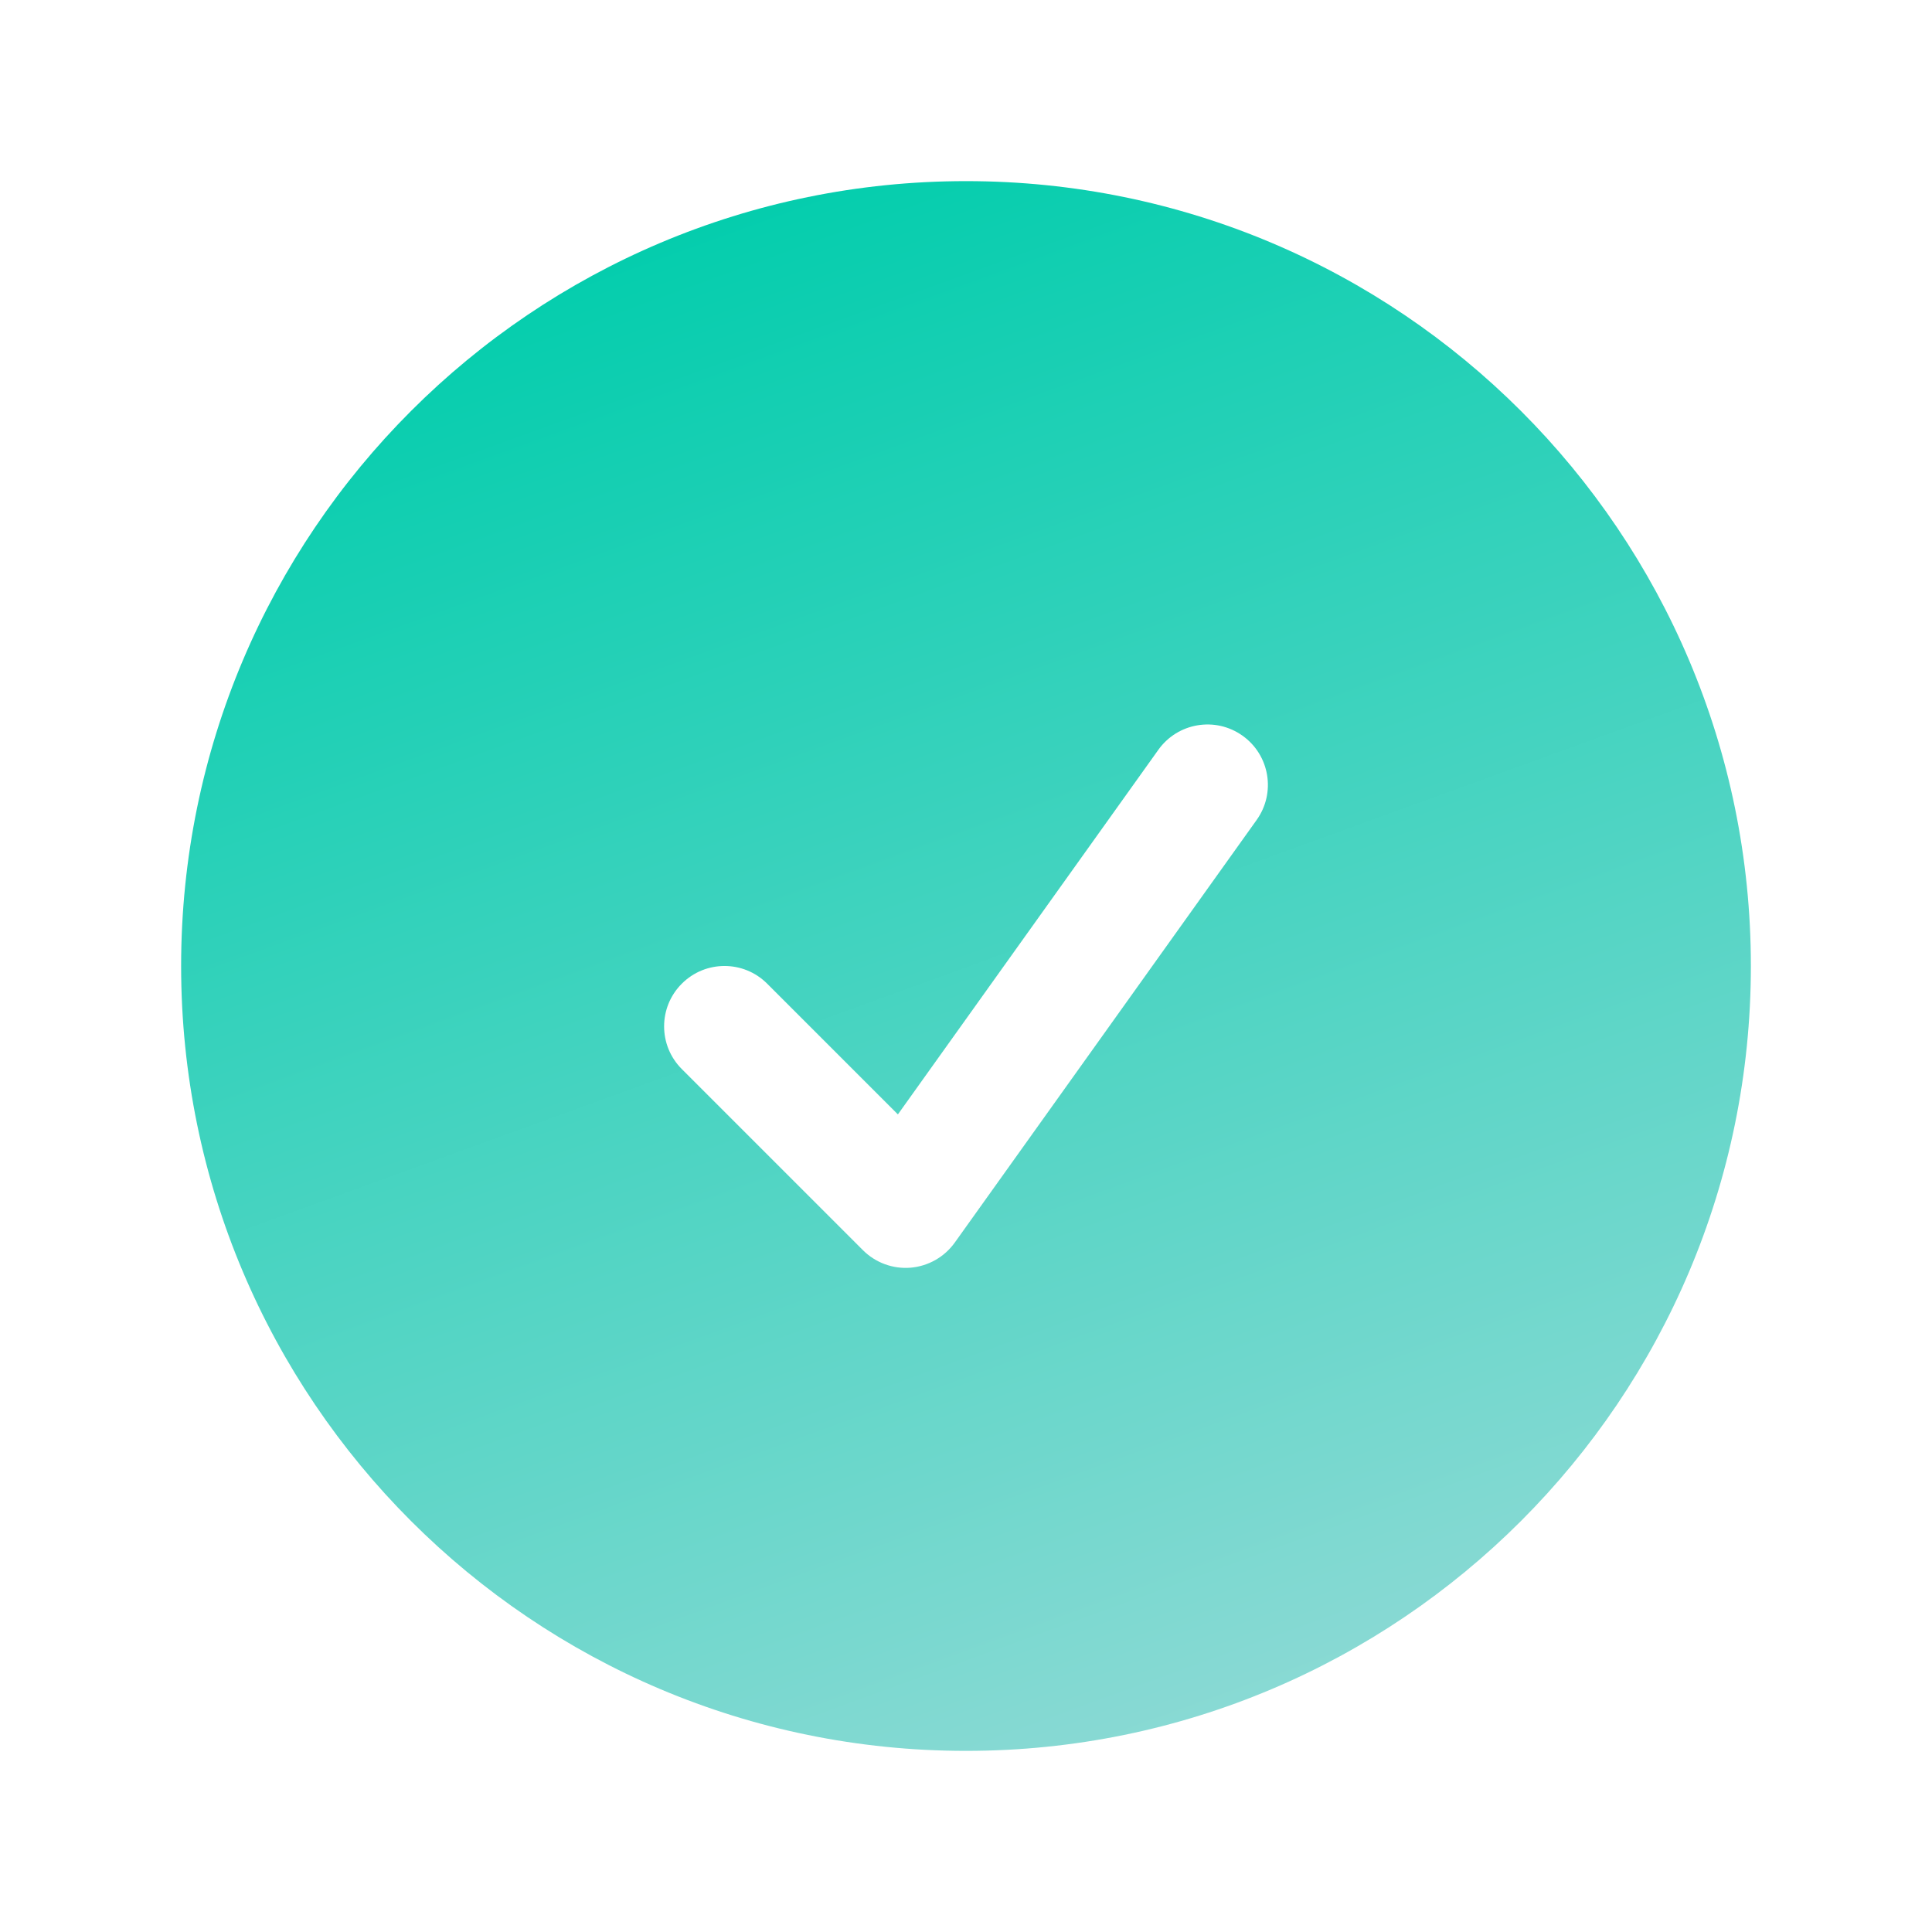 <svg width="32" height="32" viewBox="0 0 32 32" fill="none" xmlns="http://www.w3.org/2000/svg">
<path fill-rule="evenodd" clip-rule="evenodd" d="M3 16C3 8.82 8.82 3 16 3C23.18 3 29 8.82 29 16C29 23.18 23.18 29 16 29C8.82 29 3 23.18 3 16ZM20.814 13.581C21.135 13.132 21.031 12.507 20.581 12.186C20.132 11.865 19.507 11.969 19.186 12.419L14.872 18.458L12.707 16.293C12.317 15.902 11.683 15.902 11.293 16.293C10.902 16.683 10.902 17.317 11.293 17.707L14.293 20.707C14.501 20.915 14.79 21.021 15.082 20.997C15.375 20.972 15.643 20.82 15.814 20.581L20.814 13.581Z" fill="url(#paint0_linear_70_447)"/>
<defs>
<linearGradient id="paint0_linear_70_447" x1="33.79" y1="24.275" x2="24.341" y2="-1.725" gradientUnits="userSpaceOnUse">
<stop stop-color="#8DDAD5"/>
<stop offset="1" stop-color="#00CDAC"/>
</linearGradient>
</defs>
</svg>
